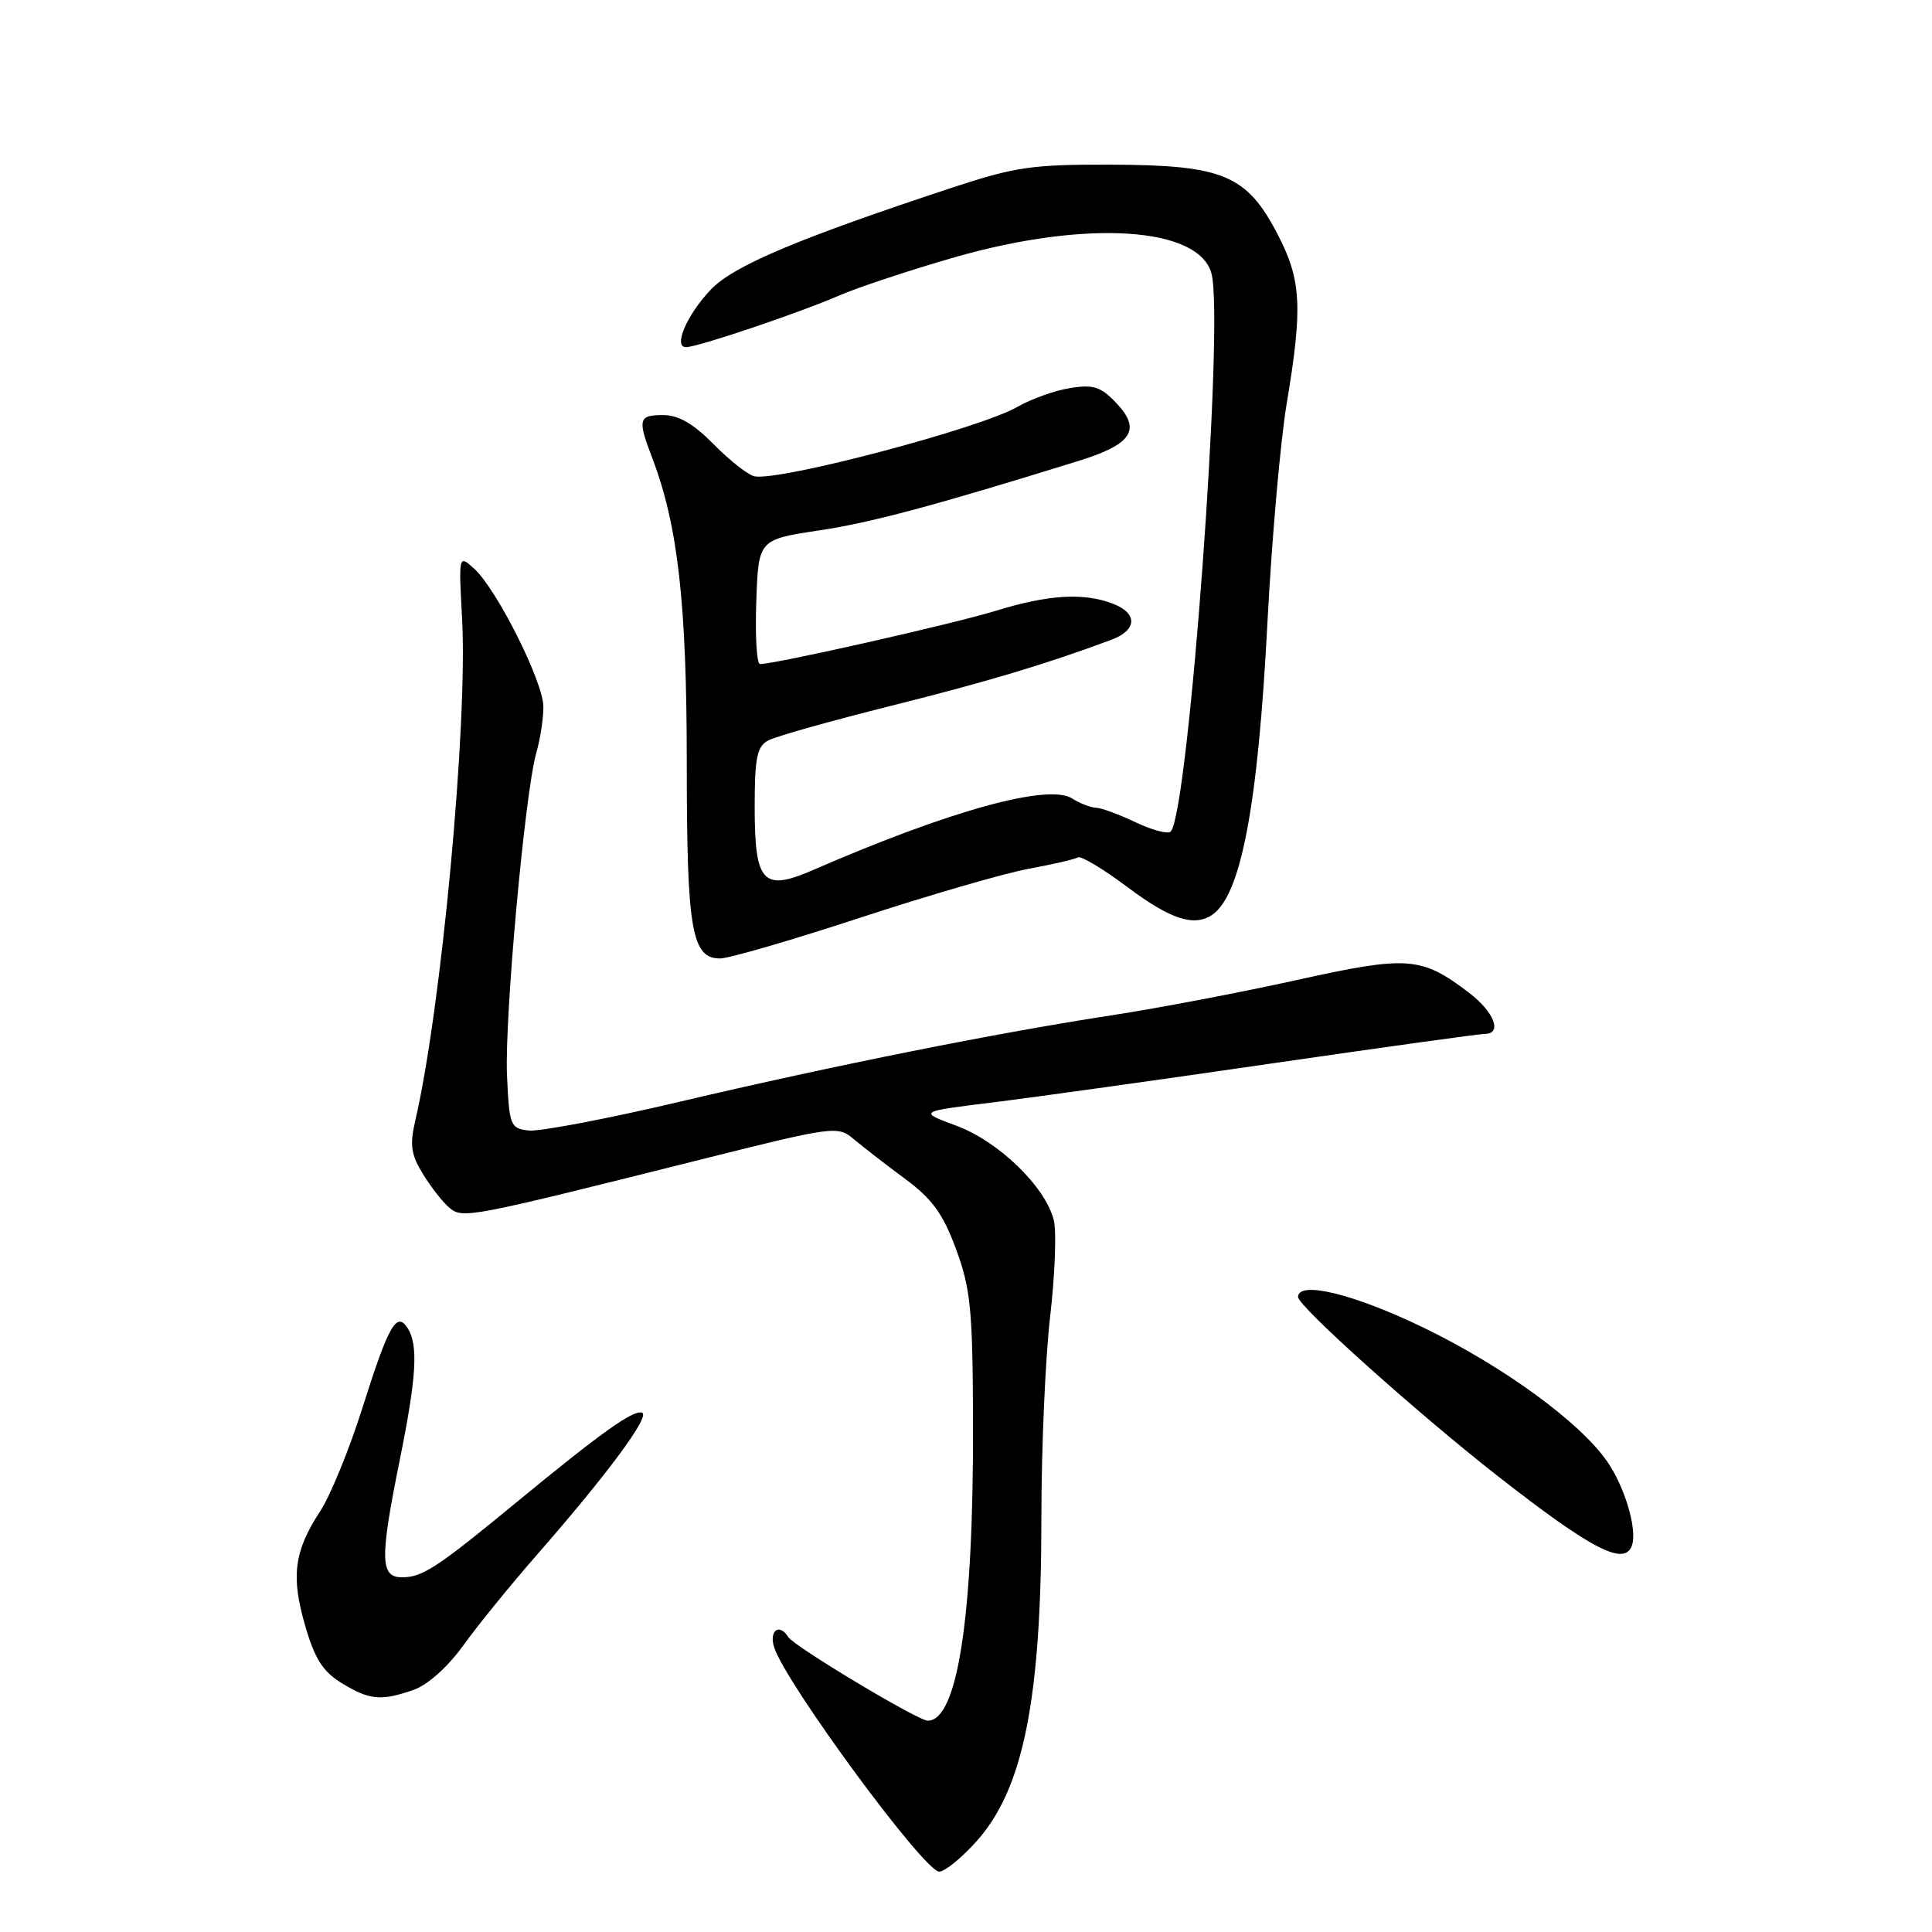 <?xml version="1.0" encoding="UTF-8" standalone="no"?>
<!DOCTYPE svg PUBLIC "-//W3C//DTD SVG 1.1//EN" "http://www.w3.org/Graphics/SVG/1.1/DTD/svg11.dtd" >
<svg xmlns="http://www.w3.org/2000/svg" xmlns:xlink="http://www.w3.org/1999/xlink" version="1.1" viewBox="0 0 256 256">
 <g >
 <path fill="currentColor"
d=" M 129.34 244.04 C 135.60 237.12 137.99 225.21 137.99 201.00 C 137.99 191.93 138.51 179.98 139.15 174.45 C 139.79 168.91 140.01 163.17 139.63 161.67 C 138.52 157.25 132.36 151.27 126.76 149.18 C 121.67 147.29 121.67 147.29 131.59 146.07 C 137.04 145.40 153.63 143.08 168.46 140.92 C 183.28 138.77 196.00 137.00 196.71 137.00 C 199.11 137.00 198.02 134.12 194.66 131.55 C 188.33 126.73 186.57 126.60 171.87 129.85 C 164.52 131.48 153.55 133.57 147.50 134.50 C 132.09 136.86 110.52 141.17 90.05 145.99 C 80.46 148.25 71.46 149.96 70.05 149.80 C 67.62 149.51 67.48 149.16 67.18 142.50 C 66.84 134.91 69.55 105.06 71.06 99.77 C 71.58 97.98 72.00 95.23 72.00 93.65 C 72.00 90.36 65.82 78.05 62.81 75.33 C 60.78 73.50 60.77 73.51 61.23 82.00 C 61.99 95.97 58.47 133.68 55.03 148.47 C 54.27 151.74 54.46 153.00 56.07 155.61 C 57.14 157.35 58.71 159.34 59.55 160.04 C 61.31 161.50 62.07 161.36 91.72 153.93 C 110.81 149.14 110.97 149.12 113.22 151.02 C 114.48 152.07 117.53 154.43 120.00 156.26 C 123.54 158.88 124.97 160.86 126.69 165.54 C 128.62 170.78 128.89 173.56 128.93 188.50 C 129.01 214.12 126.90 228.00 122.93 228.00 C 121.63 228.00 105.21 218.15 104.45 216.92 C 103.29 215.04 101.88 216.04 102.57 218.25 C 104.04 222.96 122.46 248.00 124.45 248.00 C 125.18 248.00 127.38 246.22 129.34 244.04 Z  M 54.82 223.91 C 56.66 223.27 59.33 220.88 61.35 218.08 C 63.22 215.47 67.62 210.05 71.13 206.04 C 80.51 195.31 86.23 187.58 85.07 187.19 C 83.89 186.80 79.65 189.83 68.50 199.01 C 57.93 207.72 55.98 209.00 53.28 209.00 C 50.36 209.00 50.31 206.59 52.99 193.35 C 55.19 182.47 55.44 178.25 54.03 176.01 C 52.56 173.69 51.50 175.55 48.04 186.50 C 46.31 192.00 43.77 198.20 42.41 200.27 C 38.97 205.52 38.53 208.89 40.44 215.43 C 41.71 219.82 42.80 221.51 45.29 223.03 C 48.98 225.28 50.49 225.42 54.82 223.91 Z  M 216.25 204.75 C 216.96 202.65 215.31 197.08 212.99 193.70 C 209.38 188.45 199.15 181.00 188.50 175.86 C 179.37 171.45 172.00 169.66 172.00 171.86 C 172.00 173.08 187.84 187.28 198.54 195.65 C 210.98 205.37 215.30 207.59 216.25 204.75 Z  M 114.01 121.59 C 123.08 118.62 133.11 115.70 136.31 115.12 C 139.50 114.53 142.44 113.85 142.83 113.61 C 143.22 113.36 146.20 115.15 149.44 117.58 C 155.09 121.81 158.21 122.83 160.60 121.23 C 164.44 118.67 166.69 106.78 167.95 82.36 C 168.52 71.44 169.66 58.45 170.49 53.50 C 172.64 40.65 172.44 37.07 169.25 30.96 C 165.18 23.18 162.04 21.87 147.31 21.82 C 136.75 21.78 134.52 22.11 126.21 24.85 C 105.65 31.64 97.18 35.22 94.18 38.38 C 91.01 41.72 89.17 46.00 90.90 46.00 C 92.44 46.00 105.81 41.49 111.14 39.18 C 113.69 38.07 120.62 35.78 126.53 34.08 C 144.01 29.07 158.97 30.05 160.54 36.30 C 162.23 43.03 157.50 107.61 155.13 110.18 C 154.78 110.56 152.70 110.01 150.50 108.97 C 148.30 107.92 145.93 107.05 145.24 107.03 C 144.54 107.02 143.10 106.46 142.04 105.79 C 138.86 103.81 125.83 107.41 107.79 115.26 C 101.08 118.18 100.00 117.02 100.00 106.91 C 100.00 100.39 100.30 98.91 101.80 98.11 C 102.78 97.58 110.10 95.52 118.05 93.53 C 130.93 90.30 138.47 88.04 147.25 84.78 C 150.70 83.50 150.79 81.25 147.43 79.98 C 143.55 78.50 138.88 78.79 131.86 80.96 C 126.25 82.68 102.80 87.98 100.71 87.99 C 100.27 88.00 100.05 84.29 100.21 79.75 C 100.50 71.50 100.50 71.50 108.50 70.29 C 115.57 69.22 123.68 67.04 142.93 61.07 C 149.98 58.88 151.25 56.96 147.97 53.46 C 145.88 51.24 144.92 50.92 141.80 51.42 C 139.77 51.74 136.62 52.87 134.80 53.92 C 129.92 56.74 103.47 63.74 100.00 63.12 C 99.17 62.97 96.76 61.09 94.63 58.93 C 91.91 56.16 89.92 55.00 87.88 55.00 C 84.59 55.00 84.45 55.53 86.44 60.73 C 89.83 69.61 91.00 79.99 91.00 101.06 C 91.00 123.26 91.64 127.00 95.42 127.00 C 96.58 127.00 104.94 124.57 114.01 121.59 Z "/>
</g>
</svg>